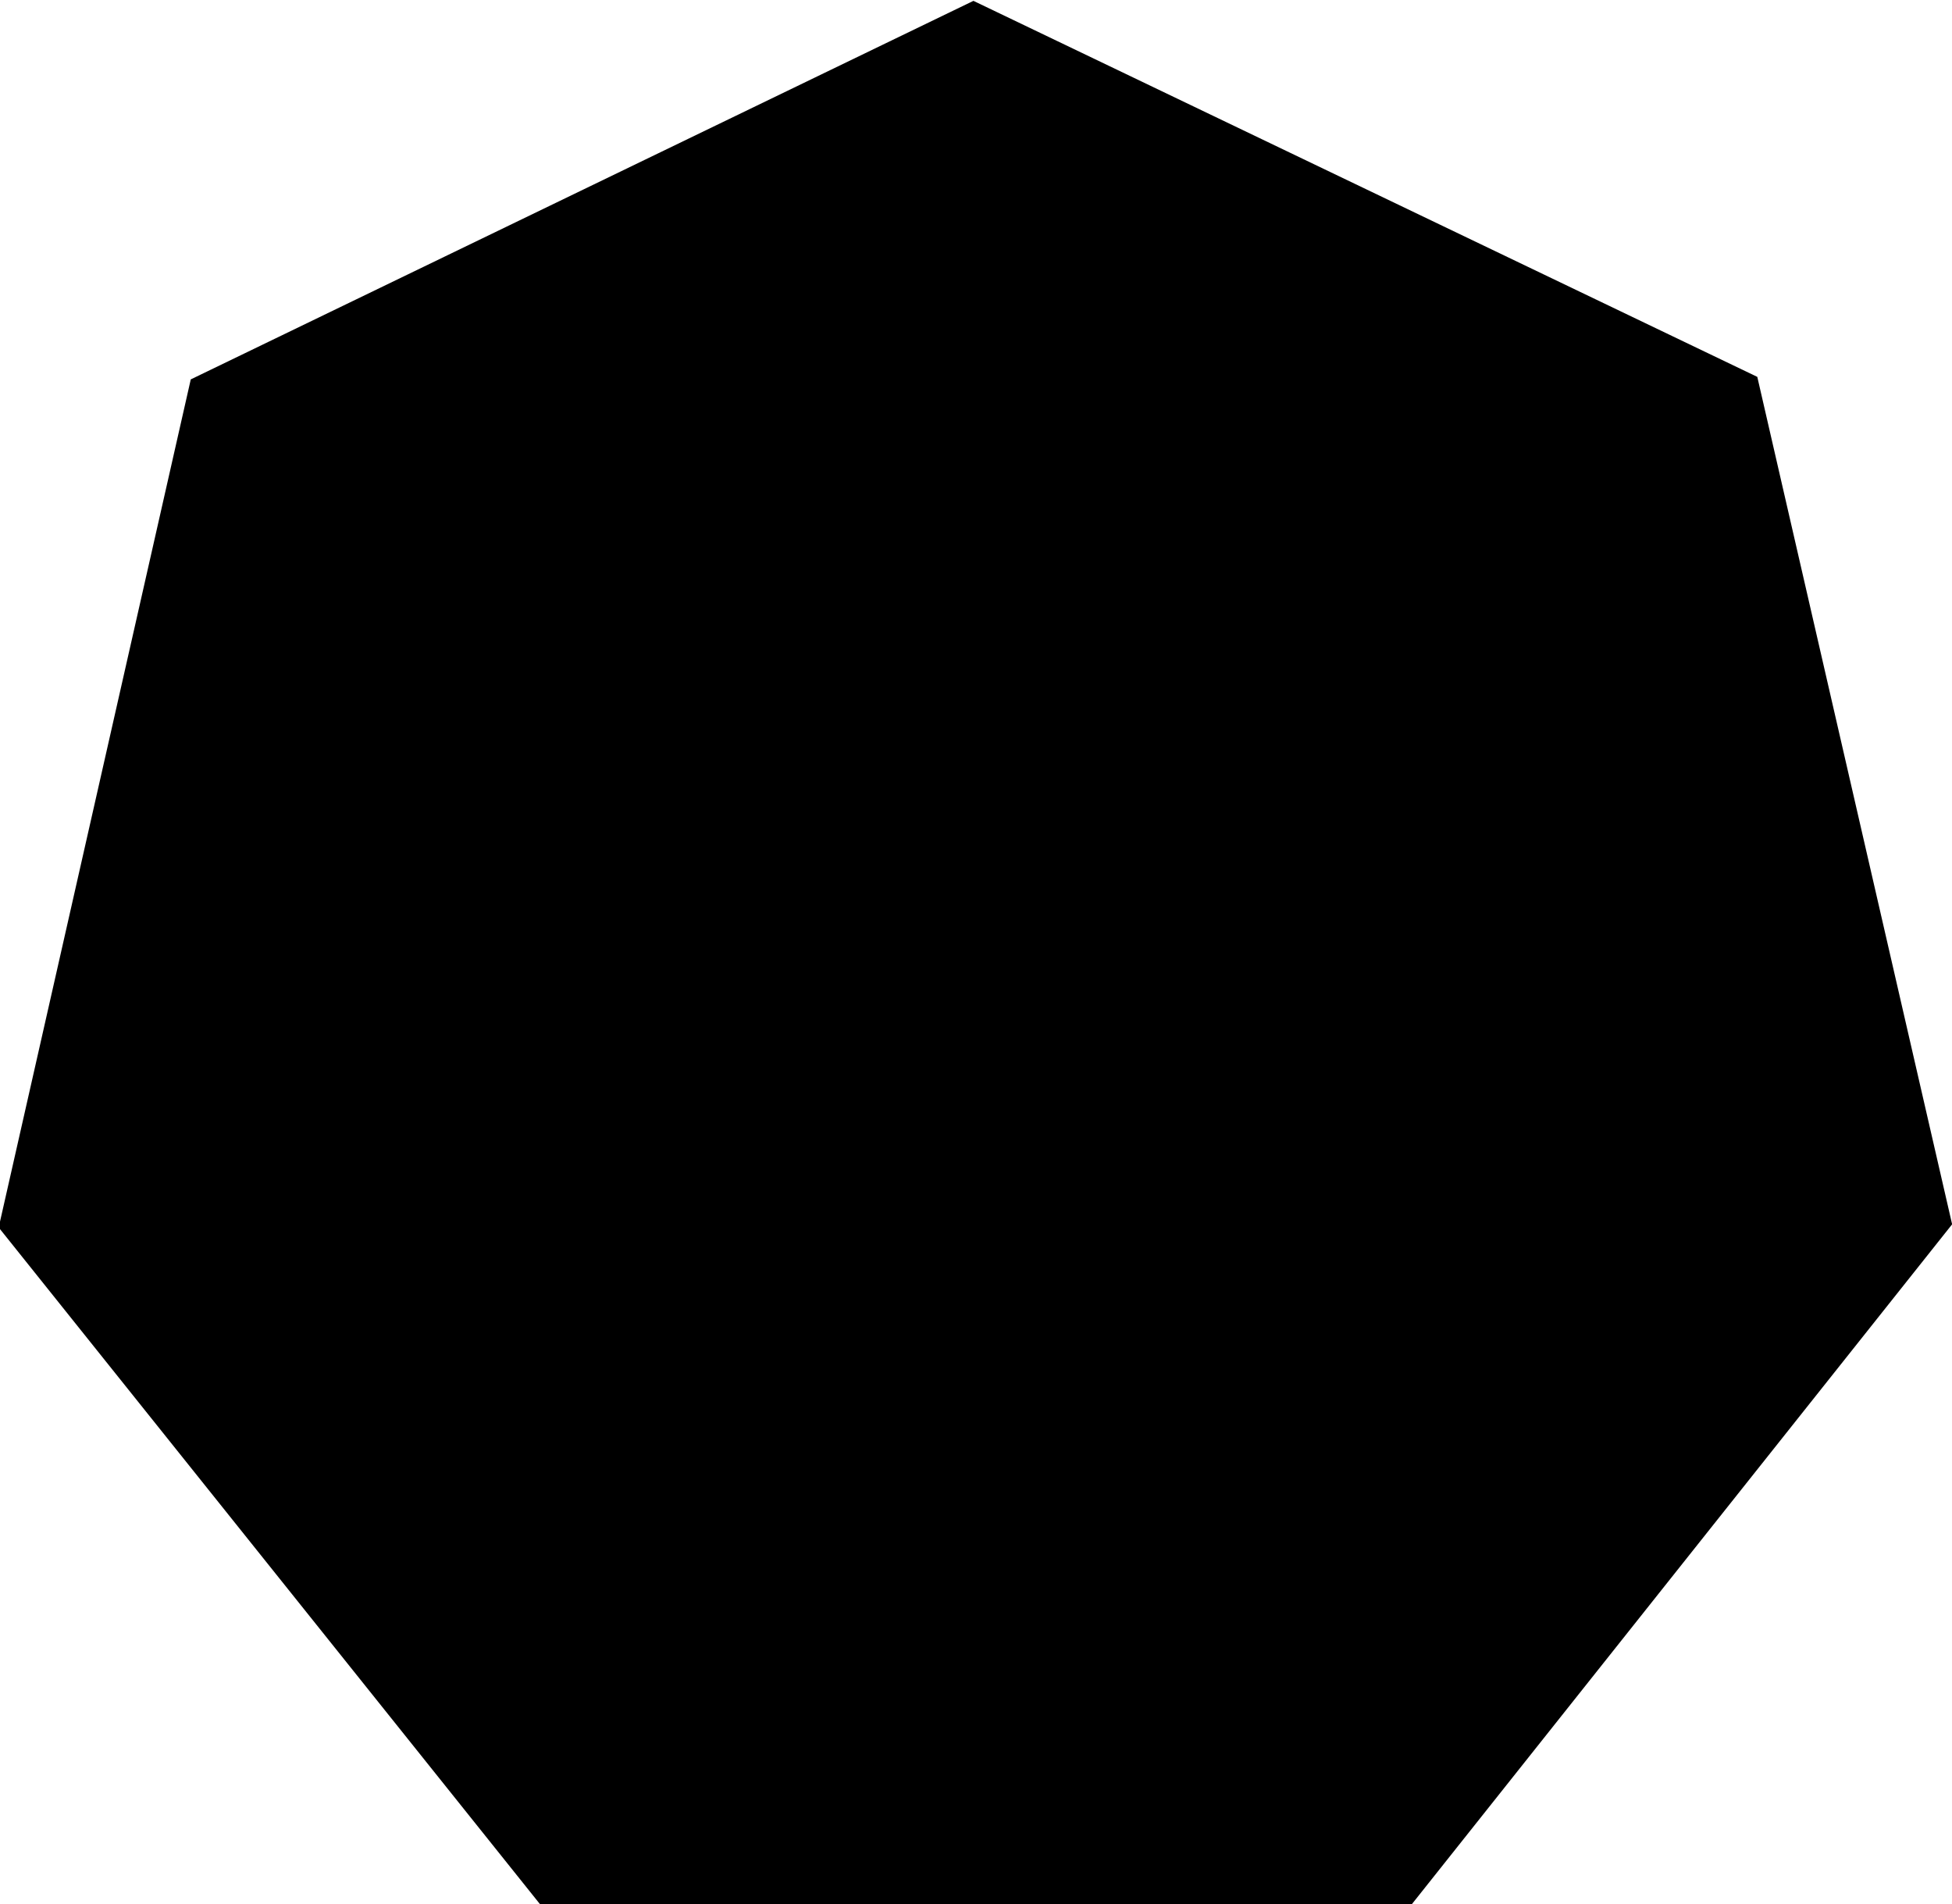 <?xml version="1.0" encoding="UTF-8" standalone="no"?>
<!-- Created with Inkscape (http://www.inkscape.org/) -->

<svg
   width="69.571mm"
   height="67.854mm"
   viewBox="0 0 69.571 67.854"
   version="1.1"
   id="svg1"
   sodipodi:docname="septagon.svg"
   inkscape:version="1.3.2 (091e20e, 2023-11-25, custom)"
   xmlns:inkscape="http://www.inkscape.org/namespaces/inkscape"
   xmlns:sodipodi="http://sodipodi.sourceforge.net/DTD/sodipodi-0.dtd"
   xmlns="http://www.w3.org/2000/svg"
   xmlns:svg="http://www.w3.org/2000/svg">
  <sodipodi:namedview
     id="namedview1"
     pagecolor="#ffffff"
     bordercolor="#000000"
     borderopacity="0.25"
     inkscape:showpageshadow="2"
     inkscape:pageopacity="0.0"
     inkscape:pagecheckerboard="false"
     inkscape:deskcolor="#d1d1d1"
     inkscape:document-units="mm"
     inkscape:zoom="2.1089995"
     inkscape:cx="132.76437"
     inkscape:cy="184.44765"
     inkscape:window-width="2100"
     inkscape:window-height="1284"
     inkscape:window-x="-9"
     inkscape:window-y="23"
     inkscape:window-maximized="1"
     inkscape:current-layer="layer1" />
  <defs
     id="defs1" />
  <g
     inkscape:label="Layer 1"
     inkscape:groupmode="layer"
     id="layer1"
     transform="translate(-2.447,3.588)">
    <path
       sodipodi:type="star"
       style="fill:#000000;stroke-width:0.265"
       id="path2"
       inkscape:flatsided="true"
       sodipodi:sides="7"
       sodipodi:cx="46.129032"
       sodipodi:cy="98.290314"
       sodipodi:r1="47.928188"
       sodipodi:r2="23.964096"
       sodipodi:arg1="0.47689187"
       sodipodi:arg2="0.92569082"
       inkscape:rounded="0"
       inkscape:randomized="0"
       d="M 88.71,120.29 55.477,145.298 15.206,134.908 -1.78,96.944 17.311,59.994 58.102,51.882 89.878,78.716 Z"
       inkscape:transform-center-x="-6.0132444"
       inkscape:transform-center-y="-9.1208754"
       transform="matrix(0.596,0.447,-0.447,0.596,53.641,-47.052)" />
  </g>
</svg>
